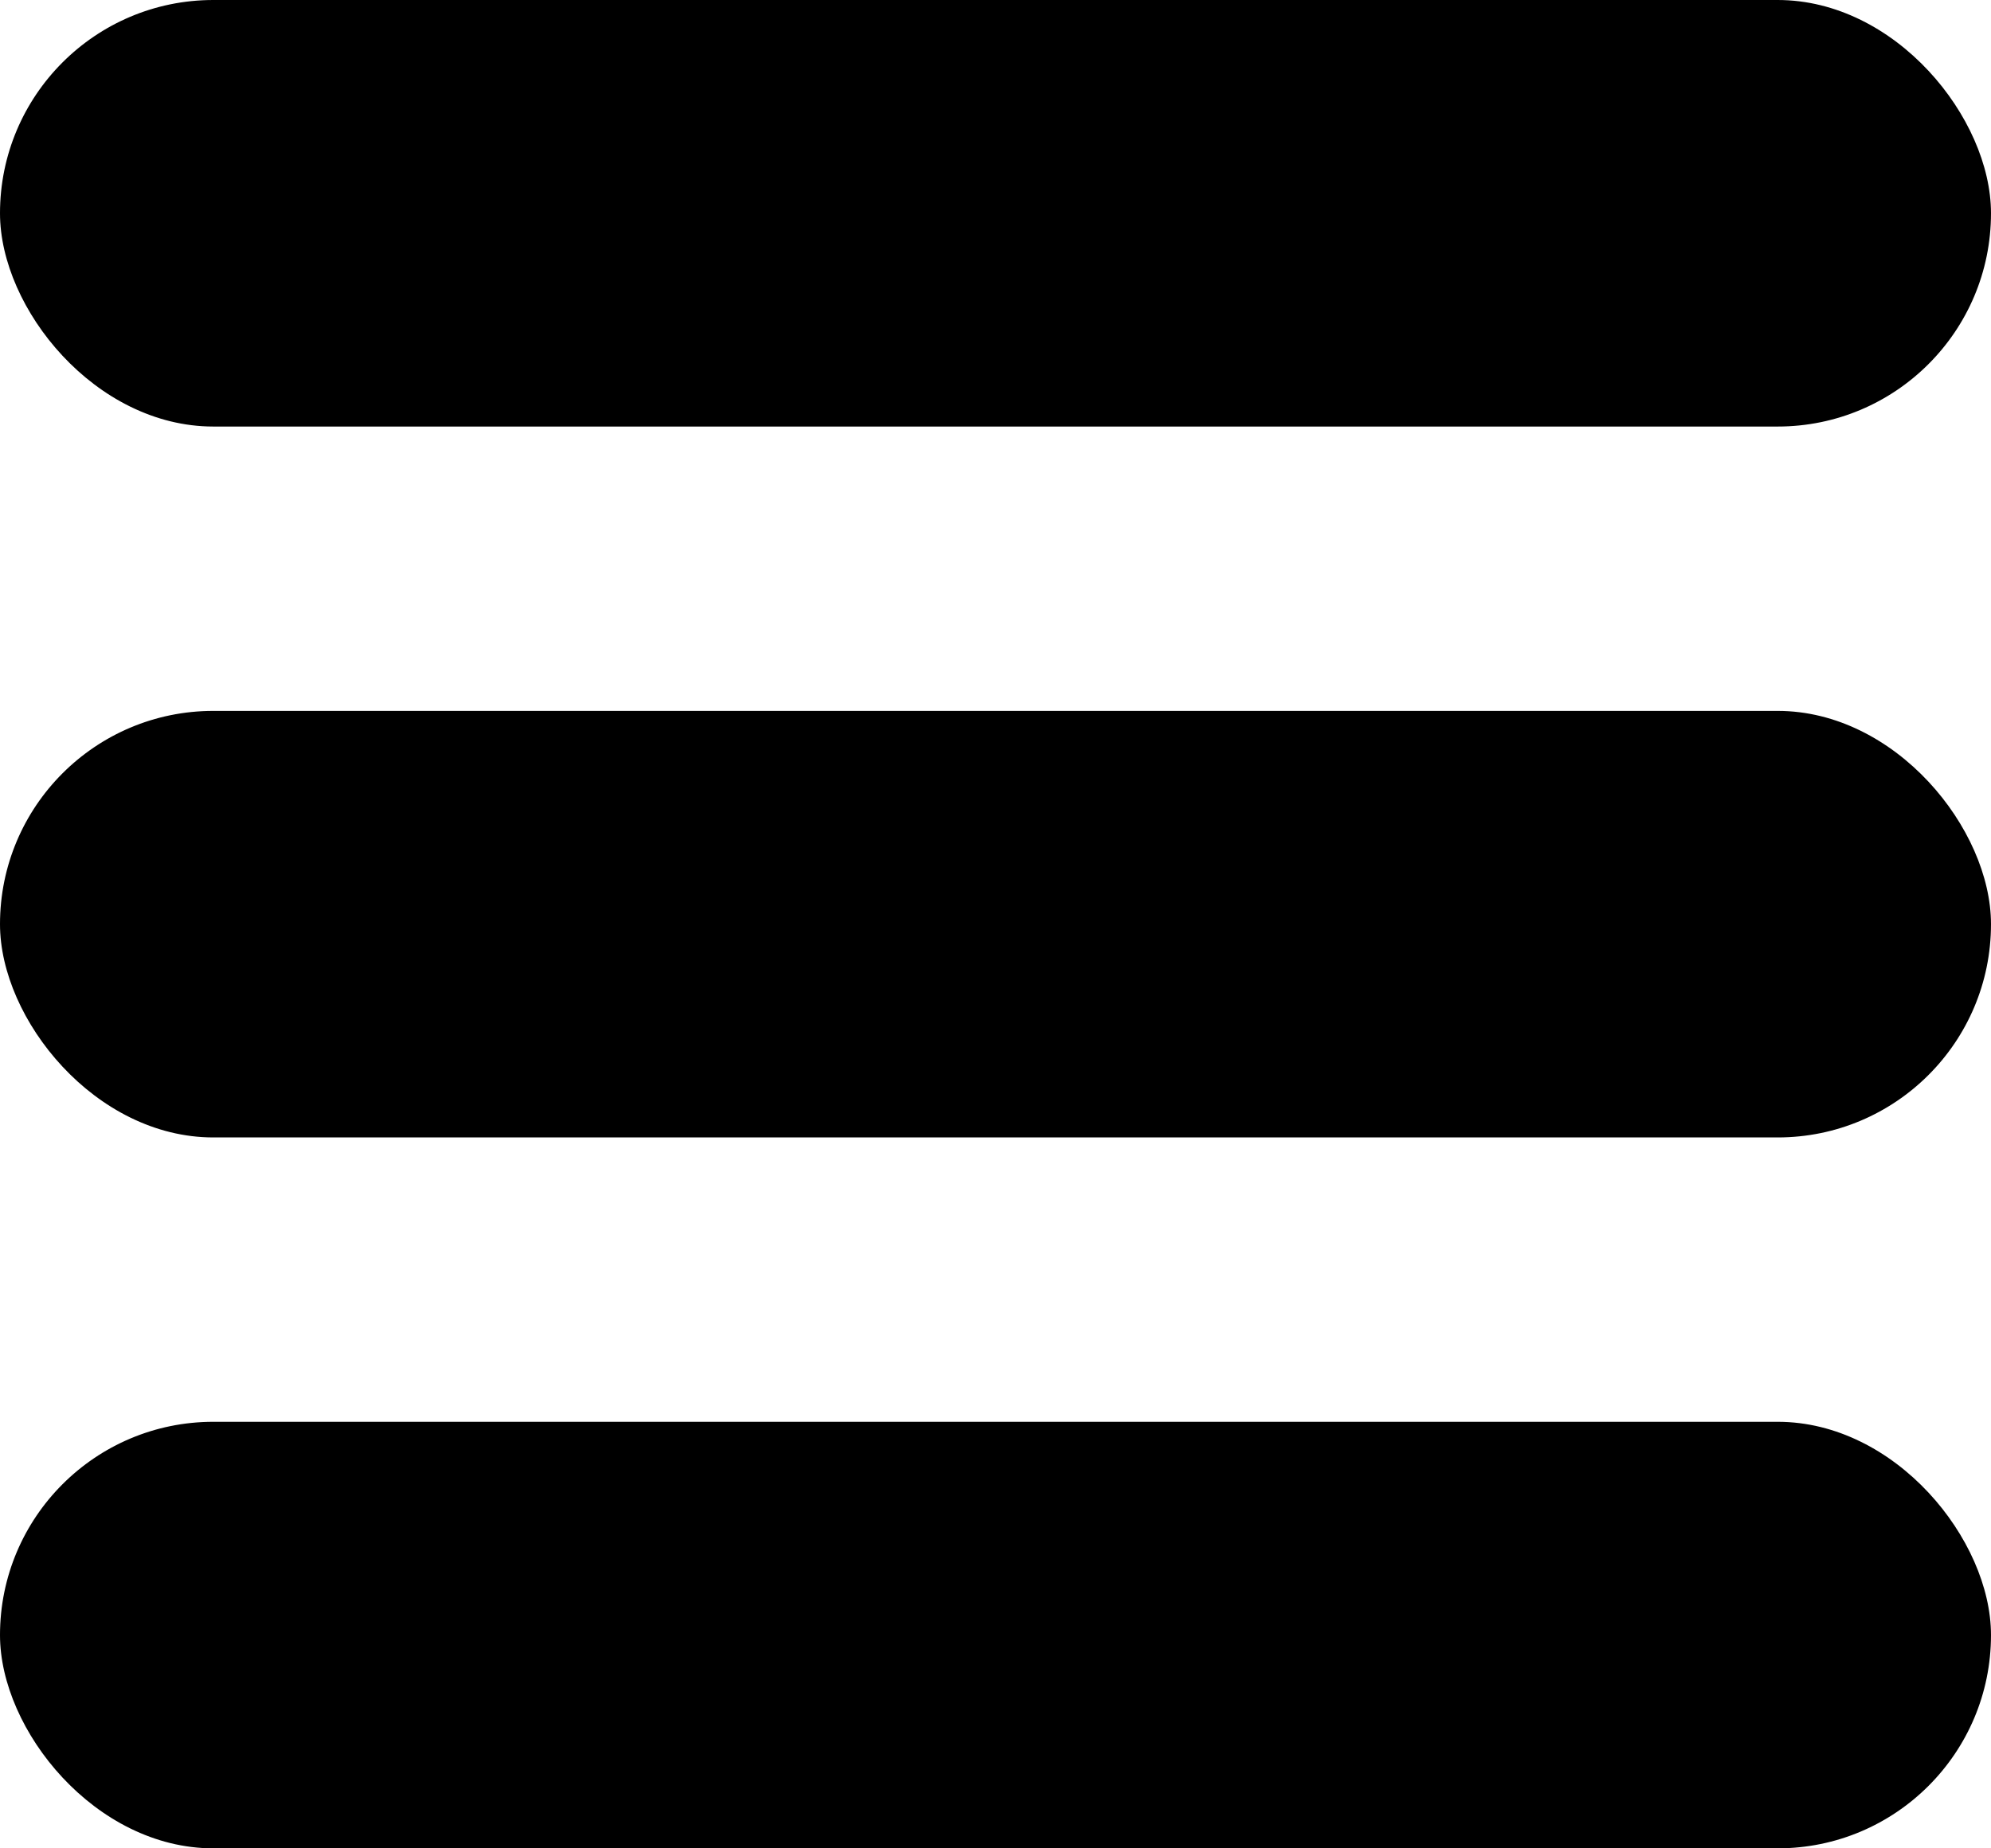 <svg width="14" height="13" viewBox="0 0 14 13" fill="none" xmlns="http://www.w3.org/2000/svg">
<rect width="14" height="3" rx="1.5" fill="black"/>
<rect y="5" width="14" height="3" rx="1.5" fill="black"/>
<rect y="10" width="14" height="3" rx="1.5" fill="black"/>
</svg>
